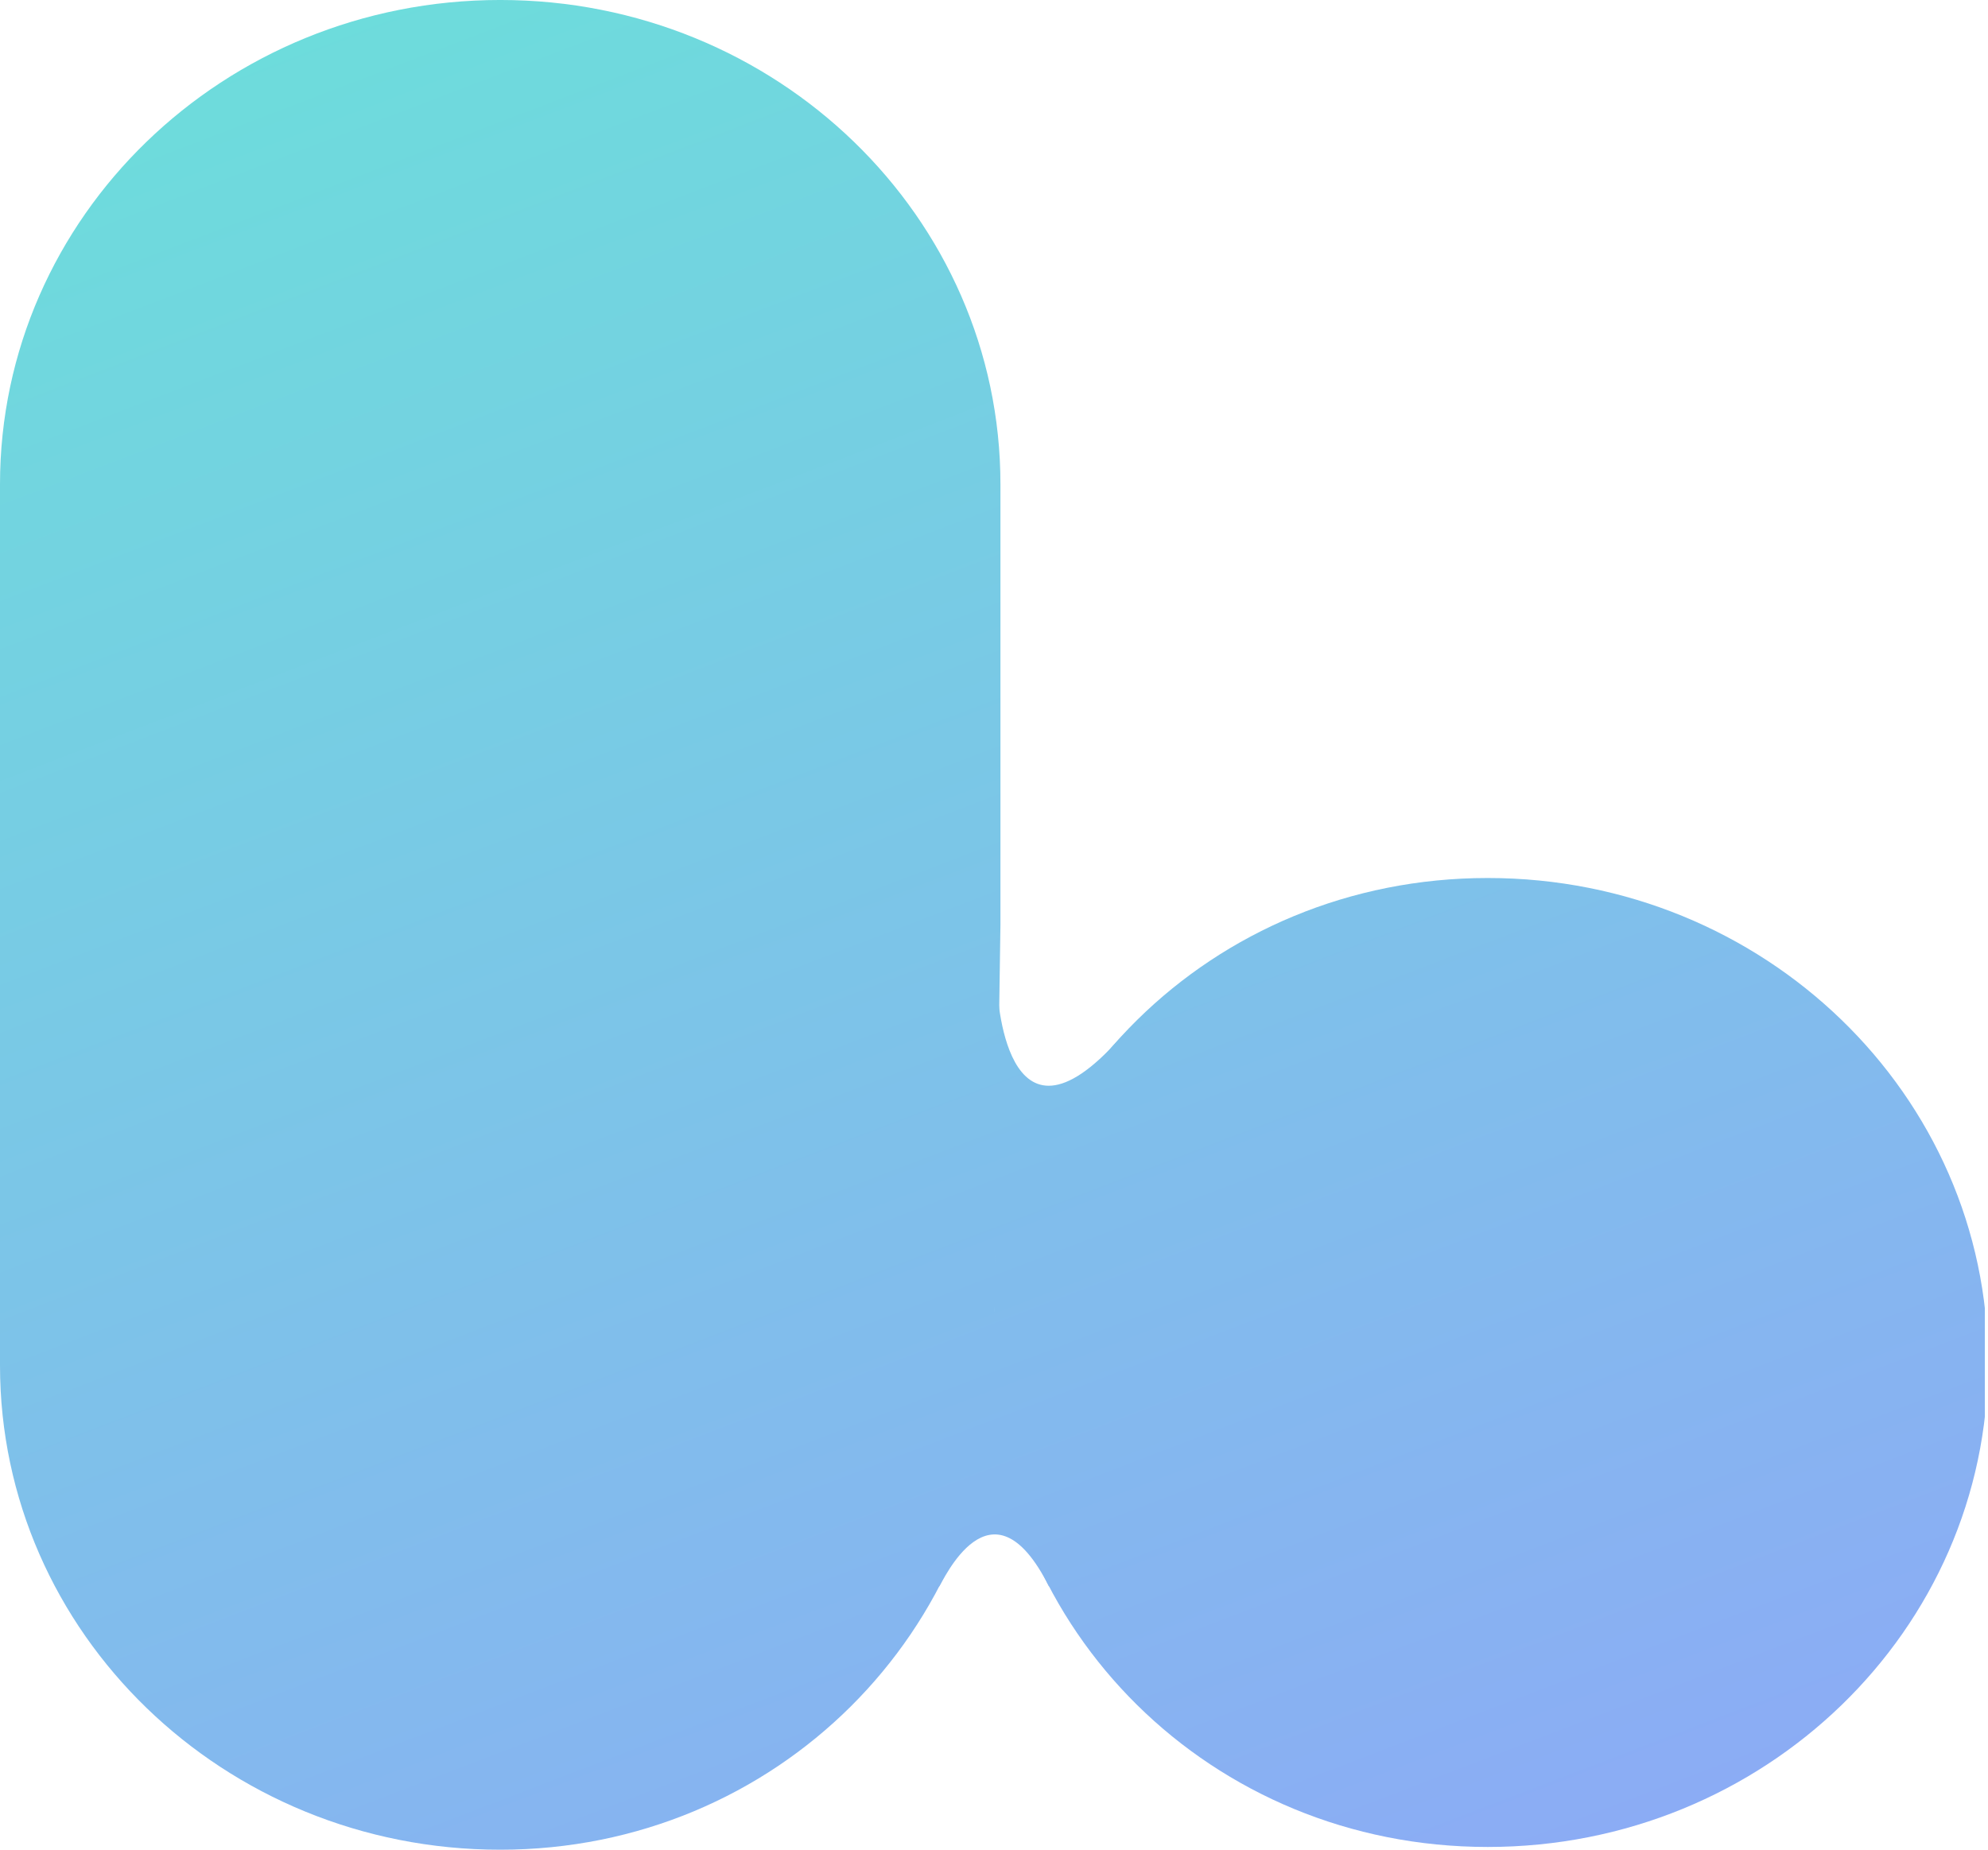 <?xml version="1.0" encoding="UTF-8"?>
<svg width="151.86" height="141.33" fill="none" version="1.1" viewBox="0 0 151.86 141.33" xmlns="http://www.w3.org/2000/svg">
 <g transform="translate(-443.38)" clip-path="url(#clip0_256_828)" fill="url(#paint0_linear_256_828)">
  <path d="m443.38 37.005v67.319c0 20.437 17.102 37.005 38.199 37.005h0.025c21.096 0 37.704-16.777 37.704-37.215l0.494-33.45v-33.66c0-20.437-17.102-37.005-38.198-37.005h-0.025c-21.097 0-38.199 16.568-38.199 37.005z"/>
  <path d="m519.31 104.09 1e-3 0.024c0 20.438 16.607 37.005 37.703 37.005h0.025c21.097 0 38.199-16.567 38.199-37.005v-0.024c0-20.437-17.102-37.005-38.199-37.005h-0.025c-21.096 0-37.704 16.568-37.704 37.005z"/>
  <path d="m519.31 103.5 0.247-28.032s0.495 13.896 9.398 3.833c0.248 2.156-9.645 24.198-9.645 24.198z"/>
  <path d="m521.04 97.754s-15.11 20.315-5.93 23.479c0.248-0.239 3.957-8.864 8.409 0 0.741-2.048-2.479-23.479-2.479-23.479z"/>
 </g>
 <defs>
  <linearGradient id="paint0_linear_256_828" x1="595.21" x2="496.33" y1="202.13" y2="-55.89" gradientUnits="userSpaceOnUse">
   <stop stop-color="#9898FF" offset="0"/>
   <stop stop-color="#6AE1D9" offset=".904"/>
  </linearGradient>
  <clipPath id="clip0_256_828">
   <rect width="595" height="150" fill="#fff"/>
  </clipPath>
 </defs>
</svg>
